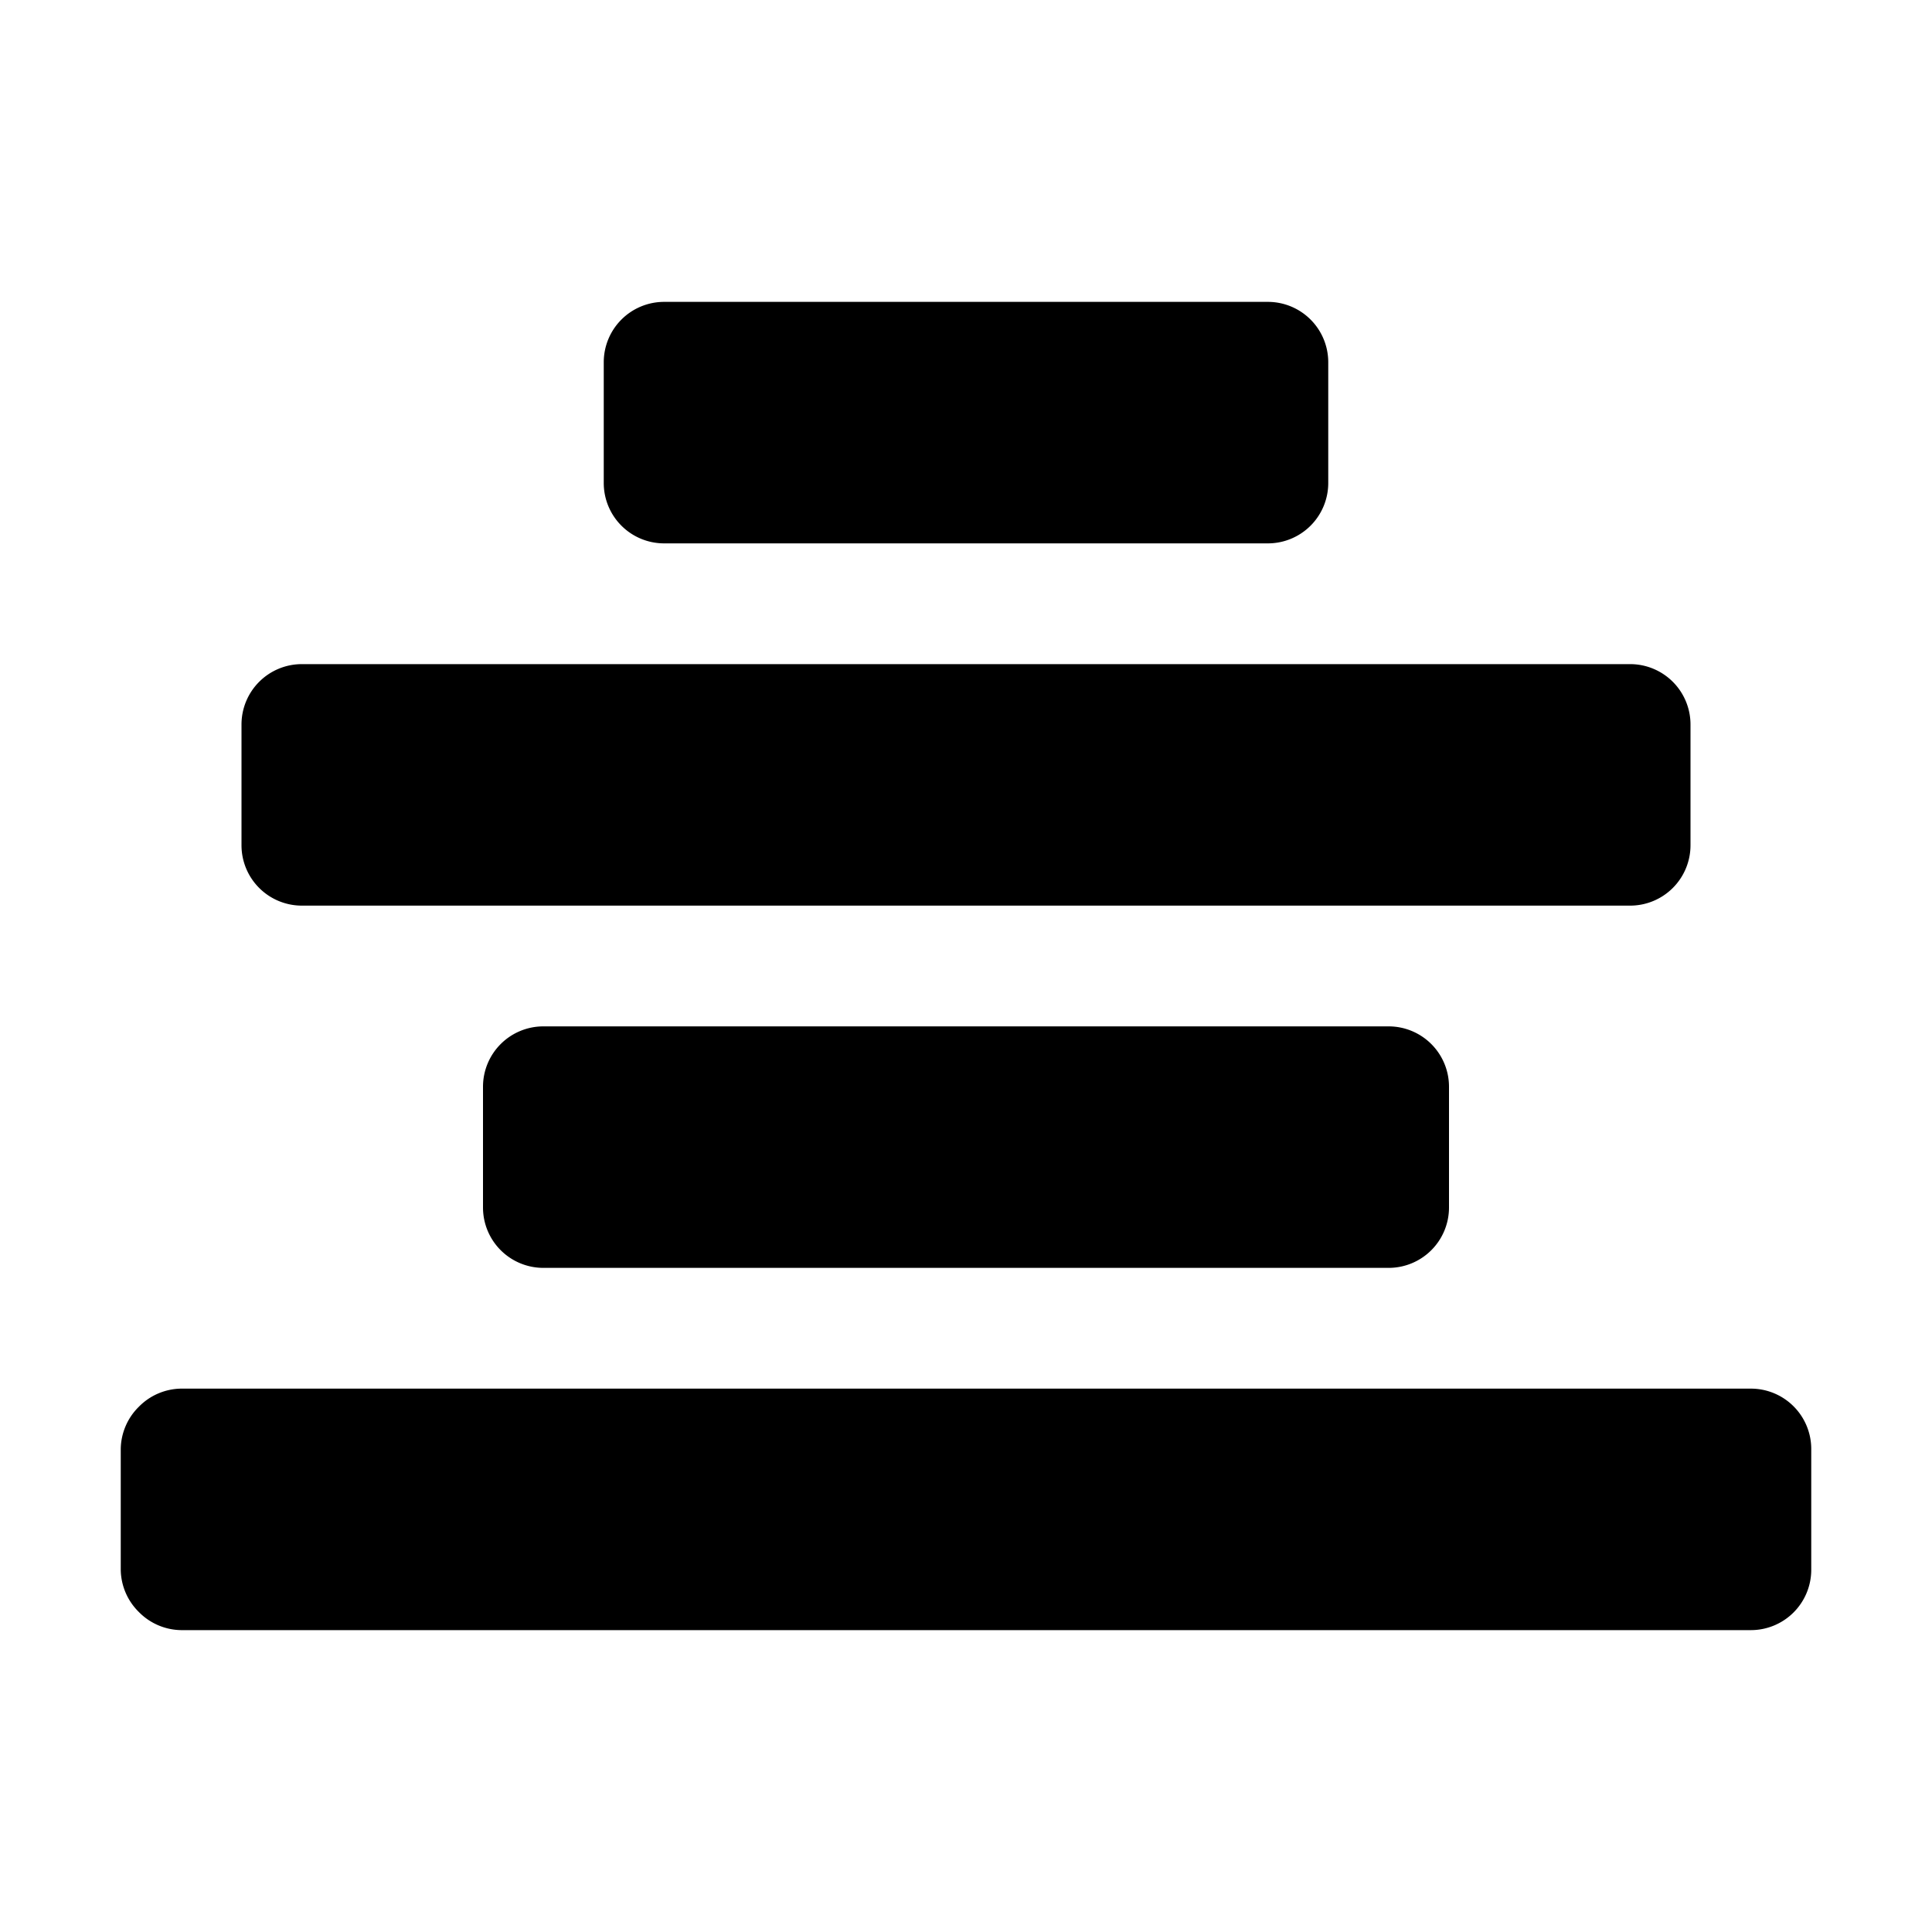 <svg data-name="Layer 1" xmlns="http://www.w3.org/2000/svg" viewBox="0 0 32 32"><path d="M30 24v2a1 1 0 01-1 1H3a1 1 0 01-.7-.3A1 1 0 012 26v-2a1 1 0 01.3-.7A1 1 0 013 23h26a1 1 0 011 1zm-2-12v2a1 1 0 01-1 1H5a1 1 0 01-1-1v-2a1 1 0 011-1h22a1 1 0 011 1zm-4 6v2a1 1 0 01-1 1H9a1 1 0 01-1-1v-2a1 1 0 011-1h14a1 1 0 011 1zM22 6v2a1 1 0 01-1 1H11a1 1 0 01-1-1V6a1 1 0 011-1h10a1 1 0 011 1z"/></svg>